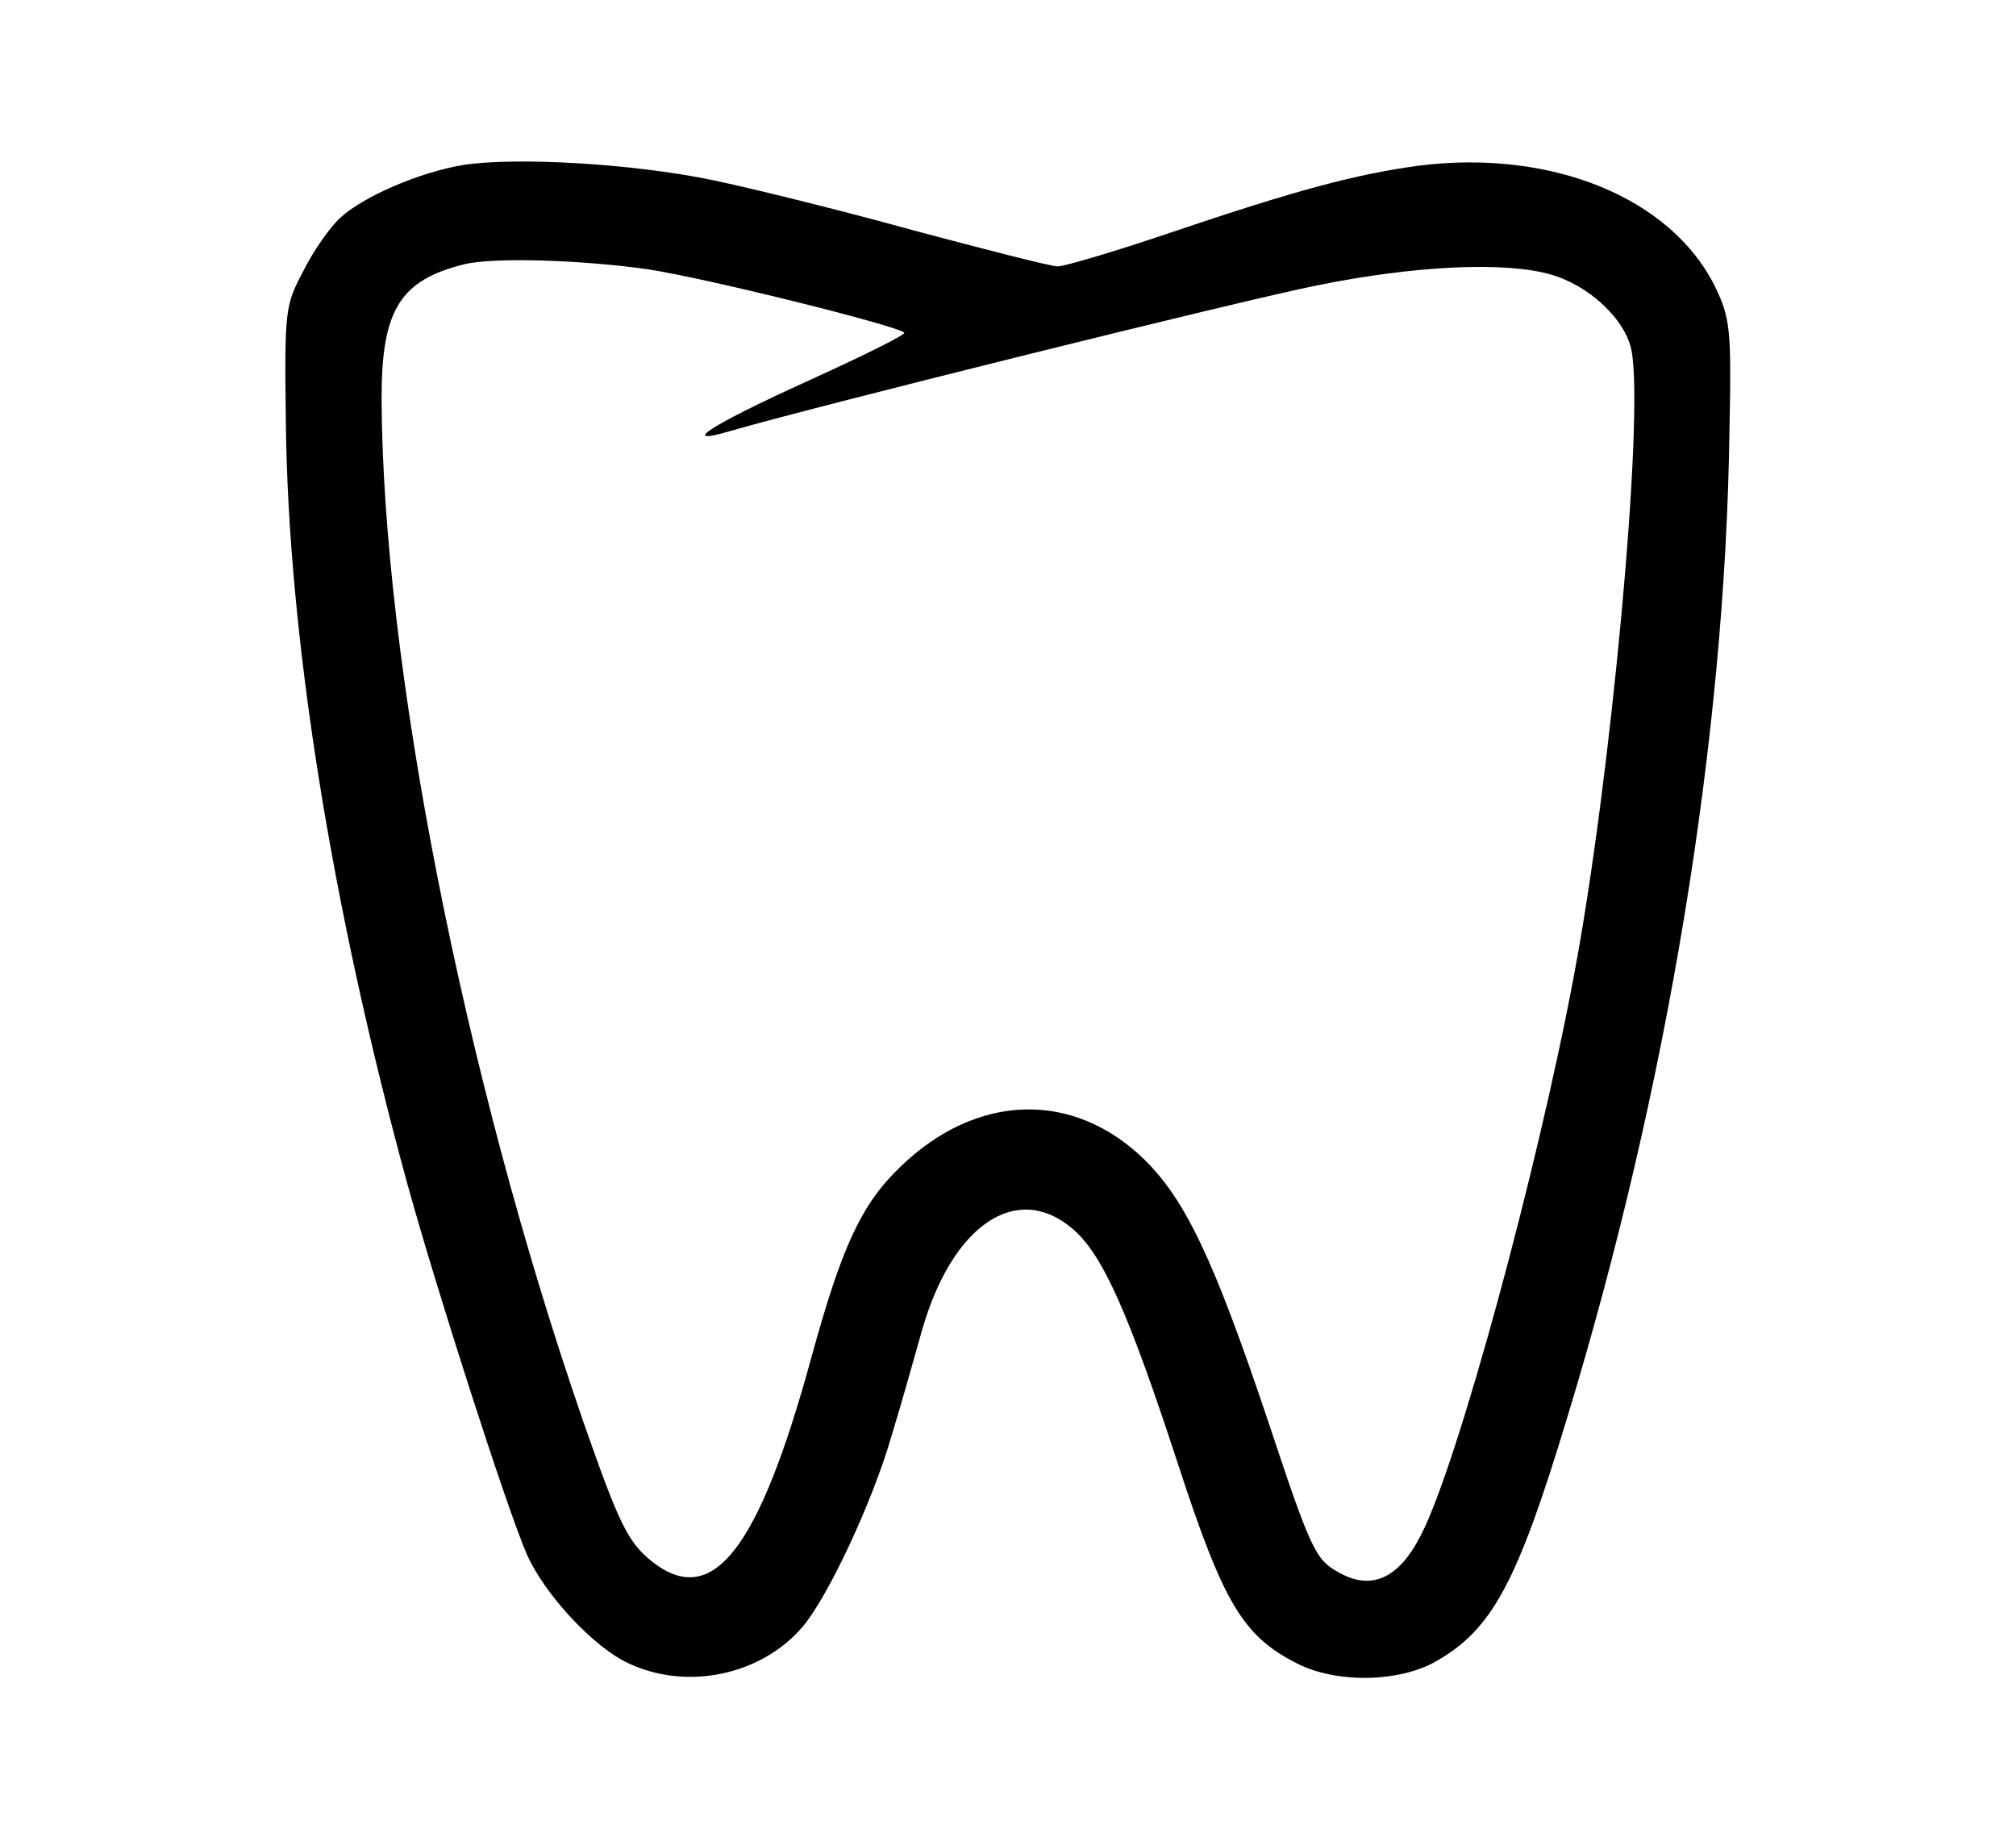 <?xml version="1.0" standalone="no"?>
<!DOCTYPE svg PUBLIC "-//W3C//DTD SVG 20010904//EN"
 "http://www.w3.org/TR/2001/REC-SVG-20010904/DTD/svg10.dtd">
<svg version="1.0" xmlns="http://www.w3.org/2000/svg"
 width="280pt" height="254pt" viewBox="0 0 280 254"
 preserveAspectRatio="xMidYMid meet">
<g transform="translate(0,254) scale(0.1,-0.1)"
fill="#000000" stroke="none">
<path d="M644 2311 c-61 -10 -140 -44 -172 -74 -13 -12 -36 -44 -50 -72 -26
-49 -27 -54 -25 -210 3 -297 63 -673 169 -1060 40 -145 137 -447 165 -512 24
-56 94 -132 144 -154 81 -37 183 -15 240 52 36 43 97 174 123 264 12 39 31
106 43 149 42 145 131 205 208 140 42 -35 78 -116 147 -327 63 -193 90 -239
165 -277 54 -28 142 -27 194 3 77 44 112 108 181 336 140 459 220 945 226
1371 3 144 1 158 -20 202 -61 123 -226 191 -411 168 -87 -12 -165 -32 -351
-95 -74 -25 -142 -45 -151 -45 -9 0 -99 23 -200 50 -101 28 -227 59 -280 70
-111 23 -272 32 -345 21z m256 -145 c84 -13 345 -78 356 -88 2 -3 -59 -33
-136 -68 -132 -60 -179 -90 -107 -69 105 31 712 182 818 203 134 27 258 33
322 15 54 -15 105 -63 113 -106 18 -93 -29 -599 -80 -868 -51 -272 -162 -679
-212 -776 -31 -62 -70 -79 -116 -52 -31 17 -38 32 -98 213 -75 223 -114 304
-171 360 -99 96 -233 92 -339 -11 -54 -52 -81 -111 -123 -264 -73 -267 -137
-350 -221 -284 -34 27 -46 52 -96 195 -167 483 -279 1057 -280 1422 0 122 26
163 115 185 41 10 163 6 255 -7z"/>
</g>
</svg>
